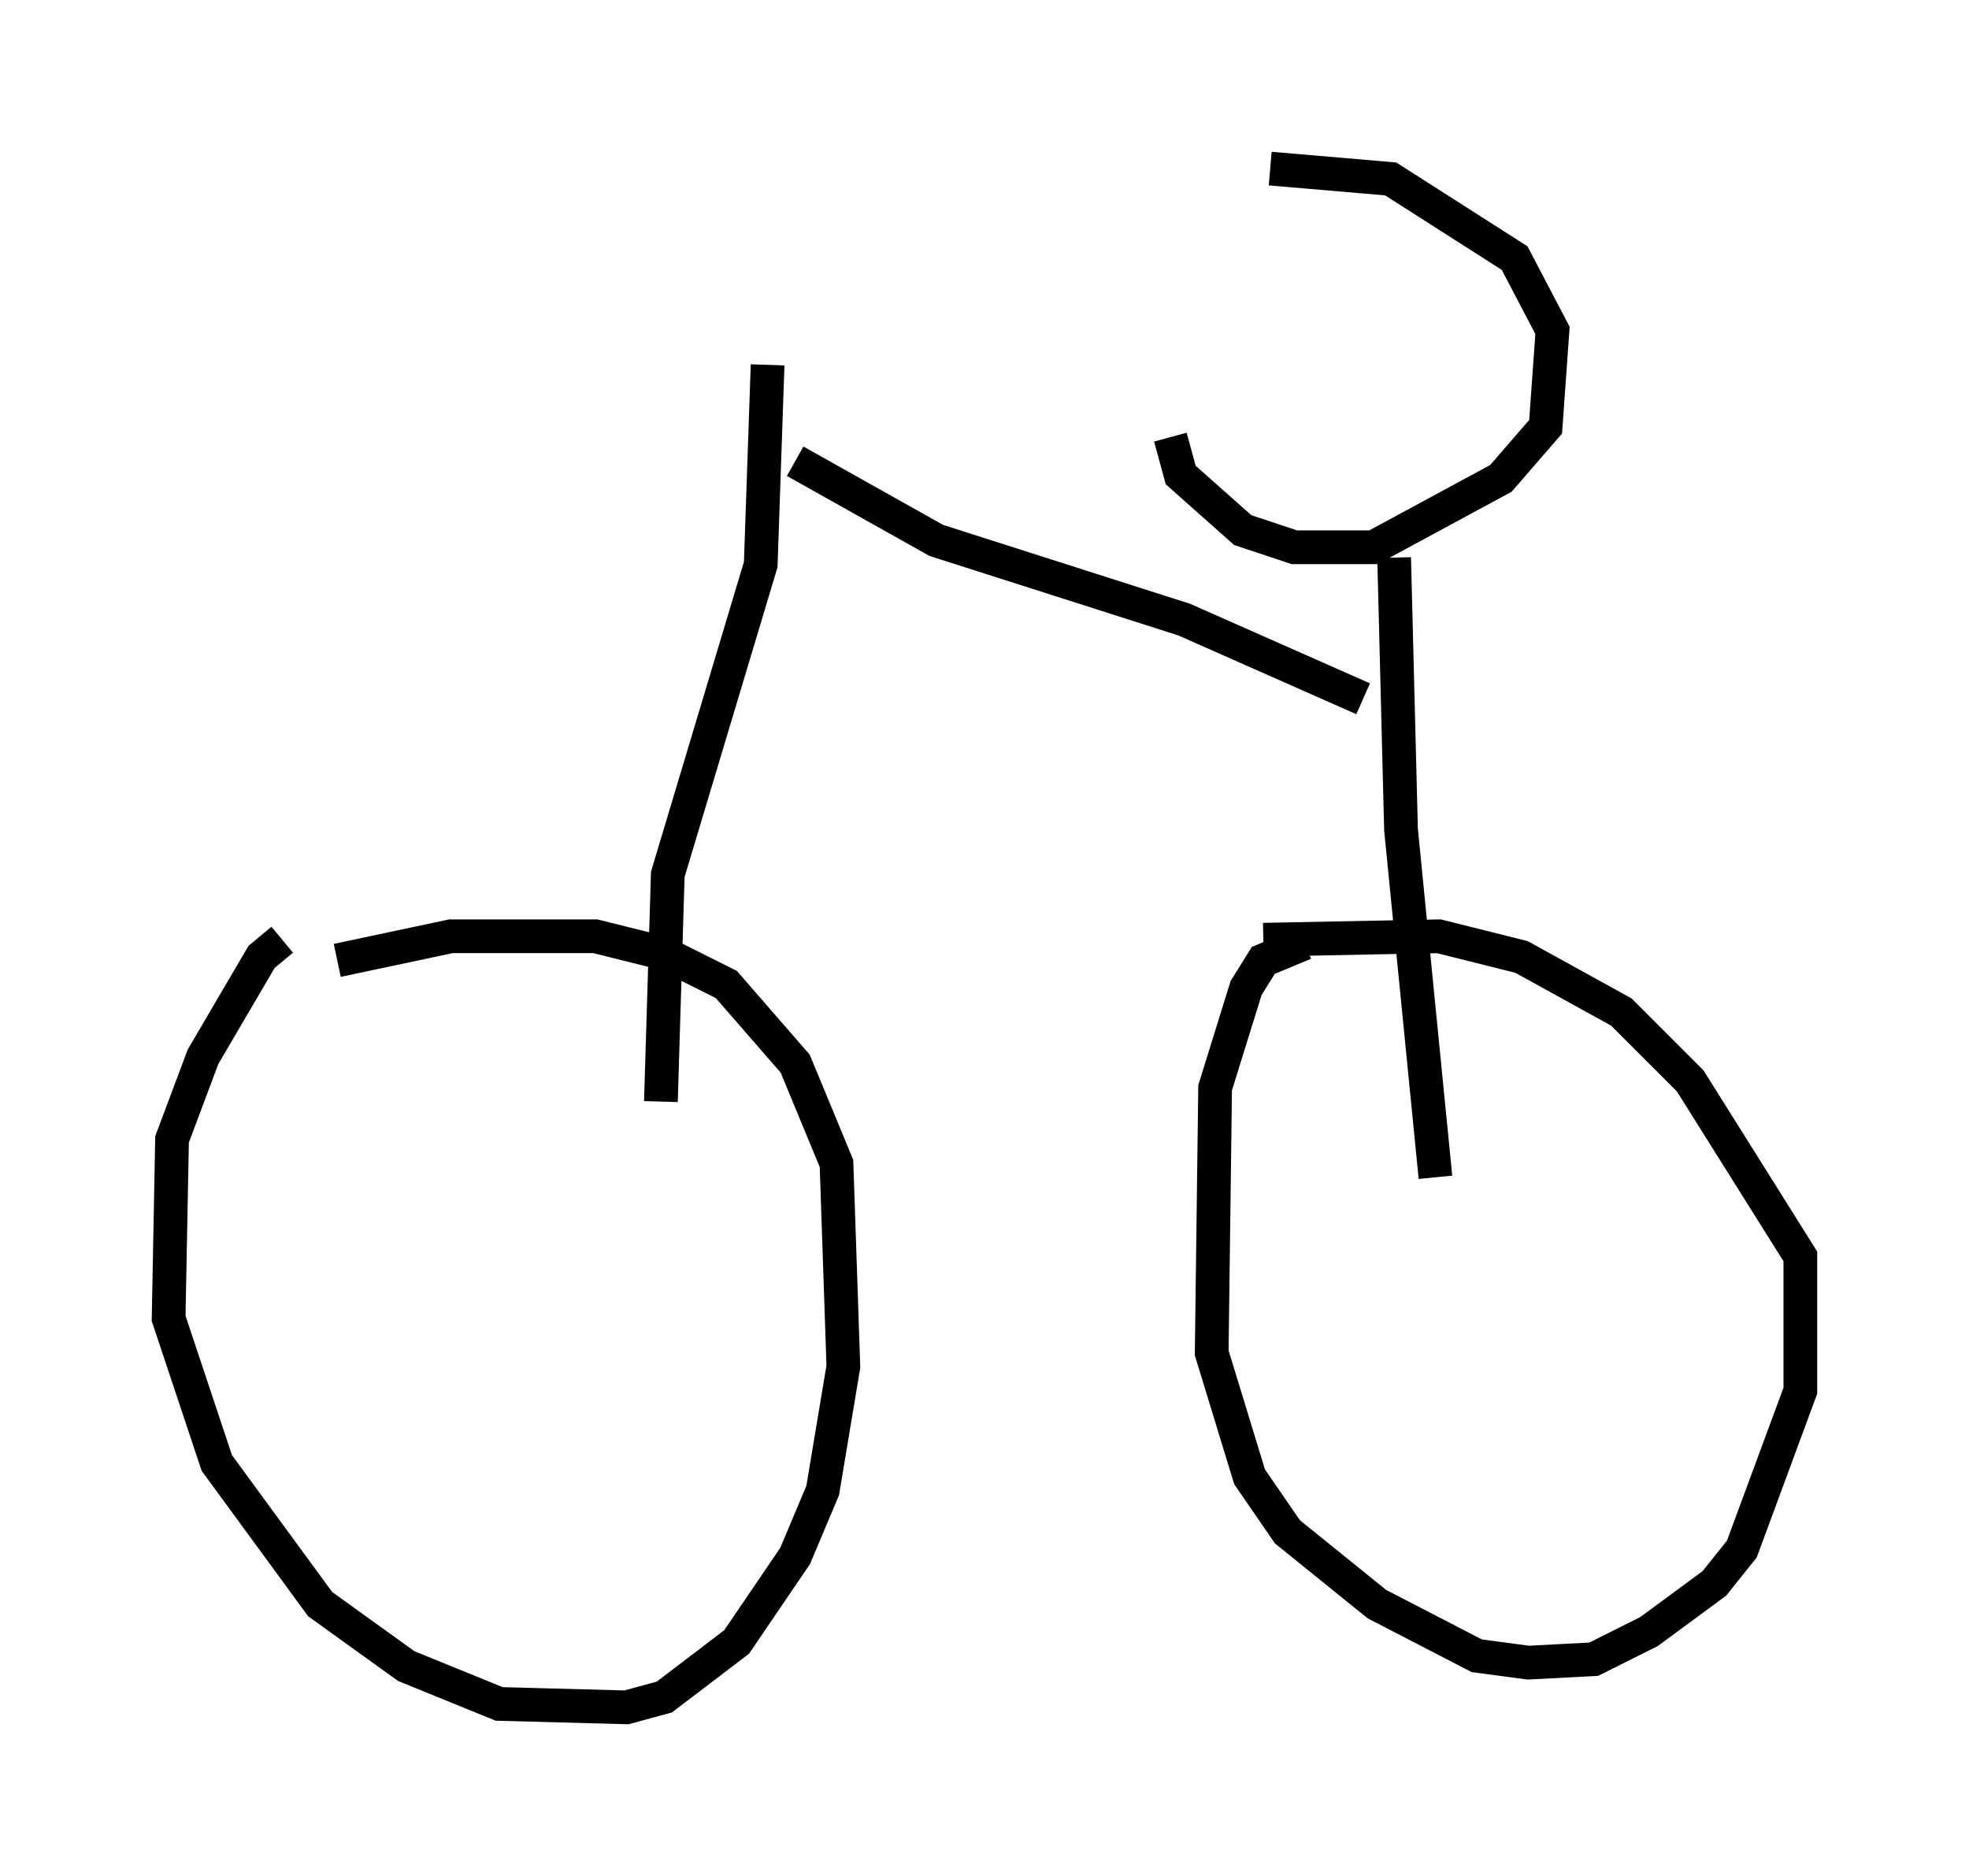 <?xml version="1.0" encoding="utf-8" ?>
<svg baseProfile="full" height="55.632" version="1.1" width="58.388" xmlns="http://www.w3.org/2000/svg" xmlns:ev="http://www.w3.org/2001/xml-events" xmlns:xlink="http://www.w3.org/1999/xlink"><defs /><rect fill="white" height="55.632" width="58.388" x="0" y="0" /><path d="M9.39, 27.969 m-1.021, -0.102 l-0.613, 0.51 -1.735, 2.96 l-0.919, 2.45 -0.102, 5.308 l1.429, 4.288 3.063, 4.185 l2.552, 1.838 2.756, 1.123 l3.777, 0.102 1.123, -0.306 l2.144, -1.633 1.735, -2.552 l0.817, -1.94 0.613, -3.675 l-0.204, -6.023 -1.225, -2.96 l-2.042, -2.348 -1.838, -0.919 l-2.042, -0.51 -4.288, 0.0 l-3.369, 0.715 m28.686, -0.51 l-1.225, 0.51 -0.51, 0.817 l-0.919, 2.96 -0.102, 7.861 l1.123, 3.675 1.123, 1.633 l2.654, 2.144 2.96, 1.531 l1.531, 0.204 1.94, -0.102 l1.633, -0.817 1.94, -1.429 l0.817, -1.021 1.735, -4.696 l0.0, -3.981 -3.267, -5.206 l-2.042, -2.042 -2.96, -1.633 l-2.45, -0.613 -5.206, 0.102 m-2.756, -14.904 l0.306, 1.123 1.838, 1.633 l1.531, 0.51 2.348, 0.0 l3.777, -2.042 1.327, -1.531 l0.204, -2.858 -1.123, -2.144 l-3.675, -2.348 -3.573, -0.306 m3.675, 11.536 l0.204, 8.065 1.021, 10.311 m-2.144, -14.19 l-5.308, -2.348 -7.35, -2.348 l-4.185, -2.348 m-0.817, -2.858 l-0.204, 5.921 -2.756, 9.188 l-0.204, 6.738 " fill="none" stroke="black" stroke-width="1" /></svg>
